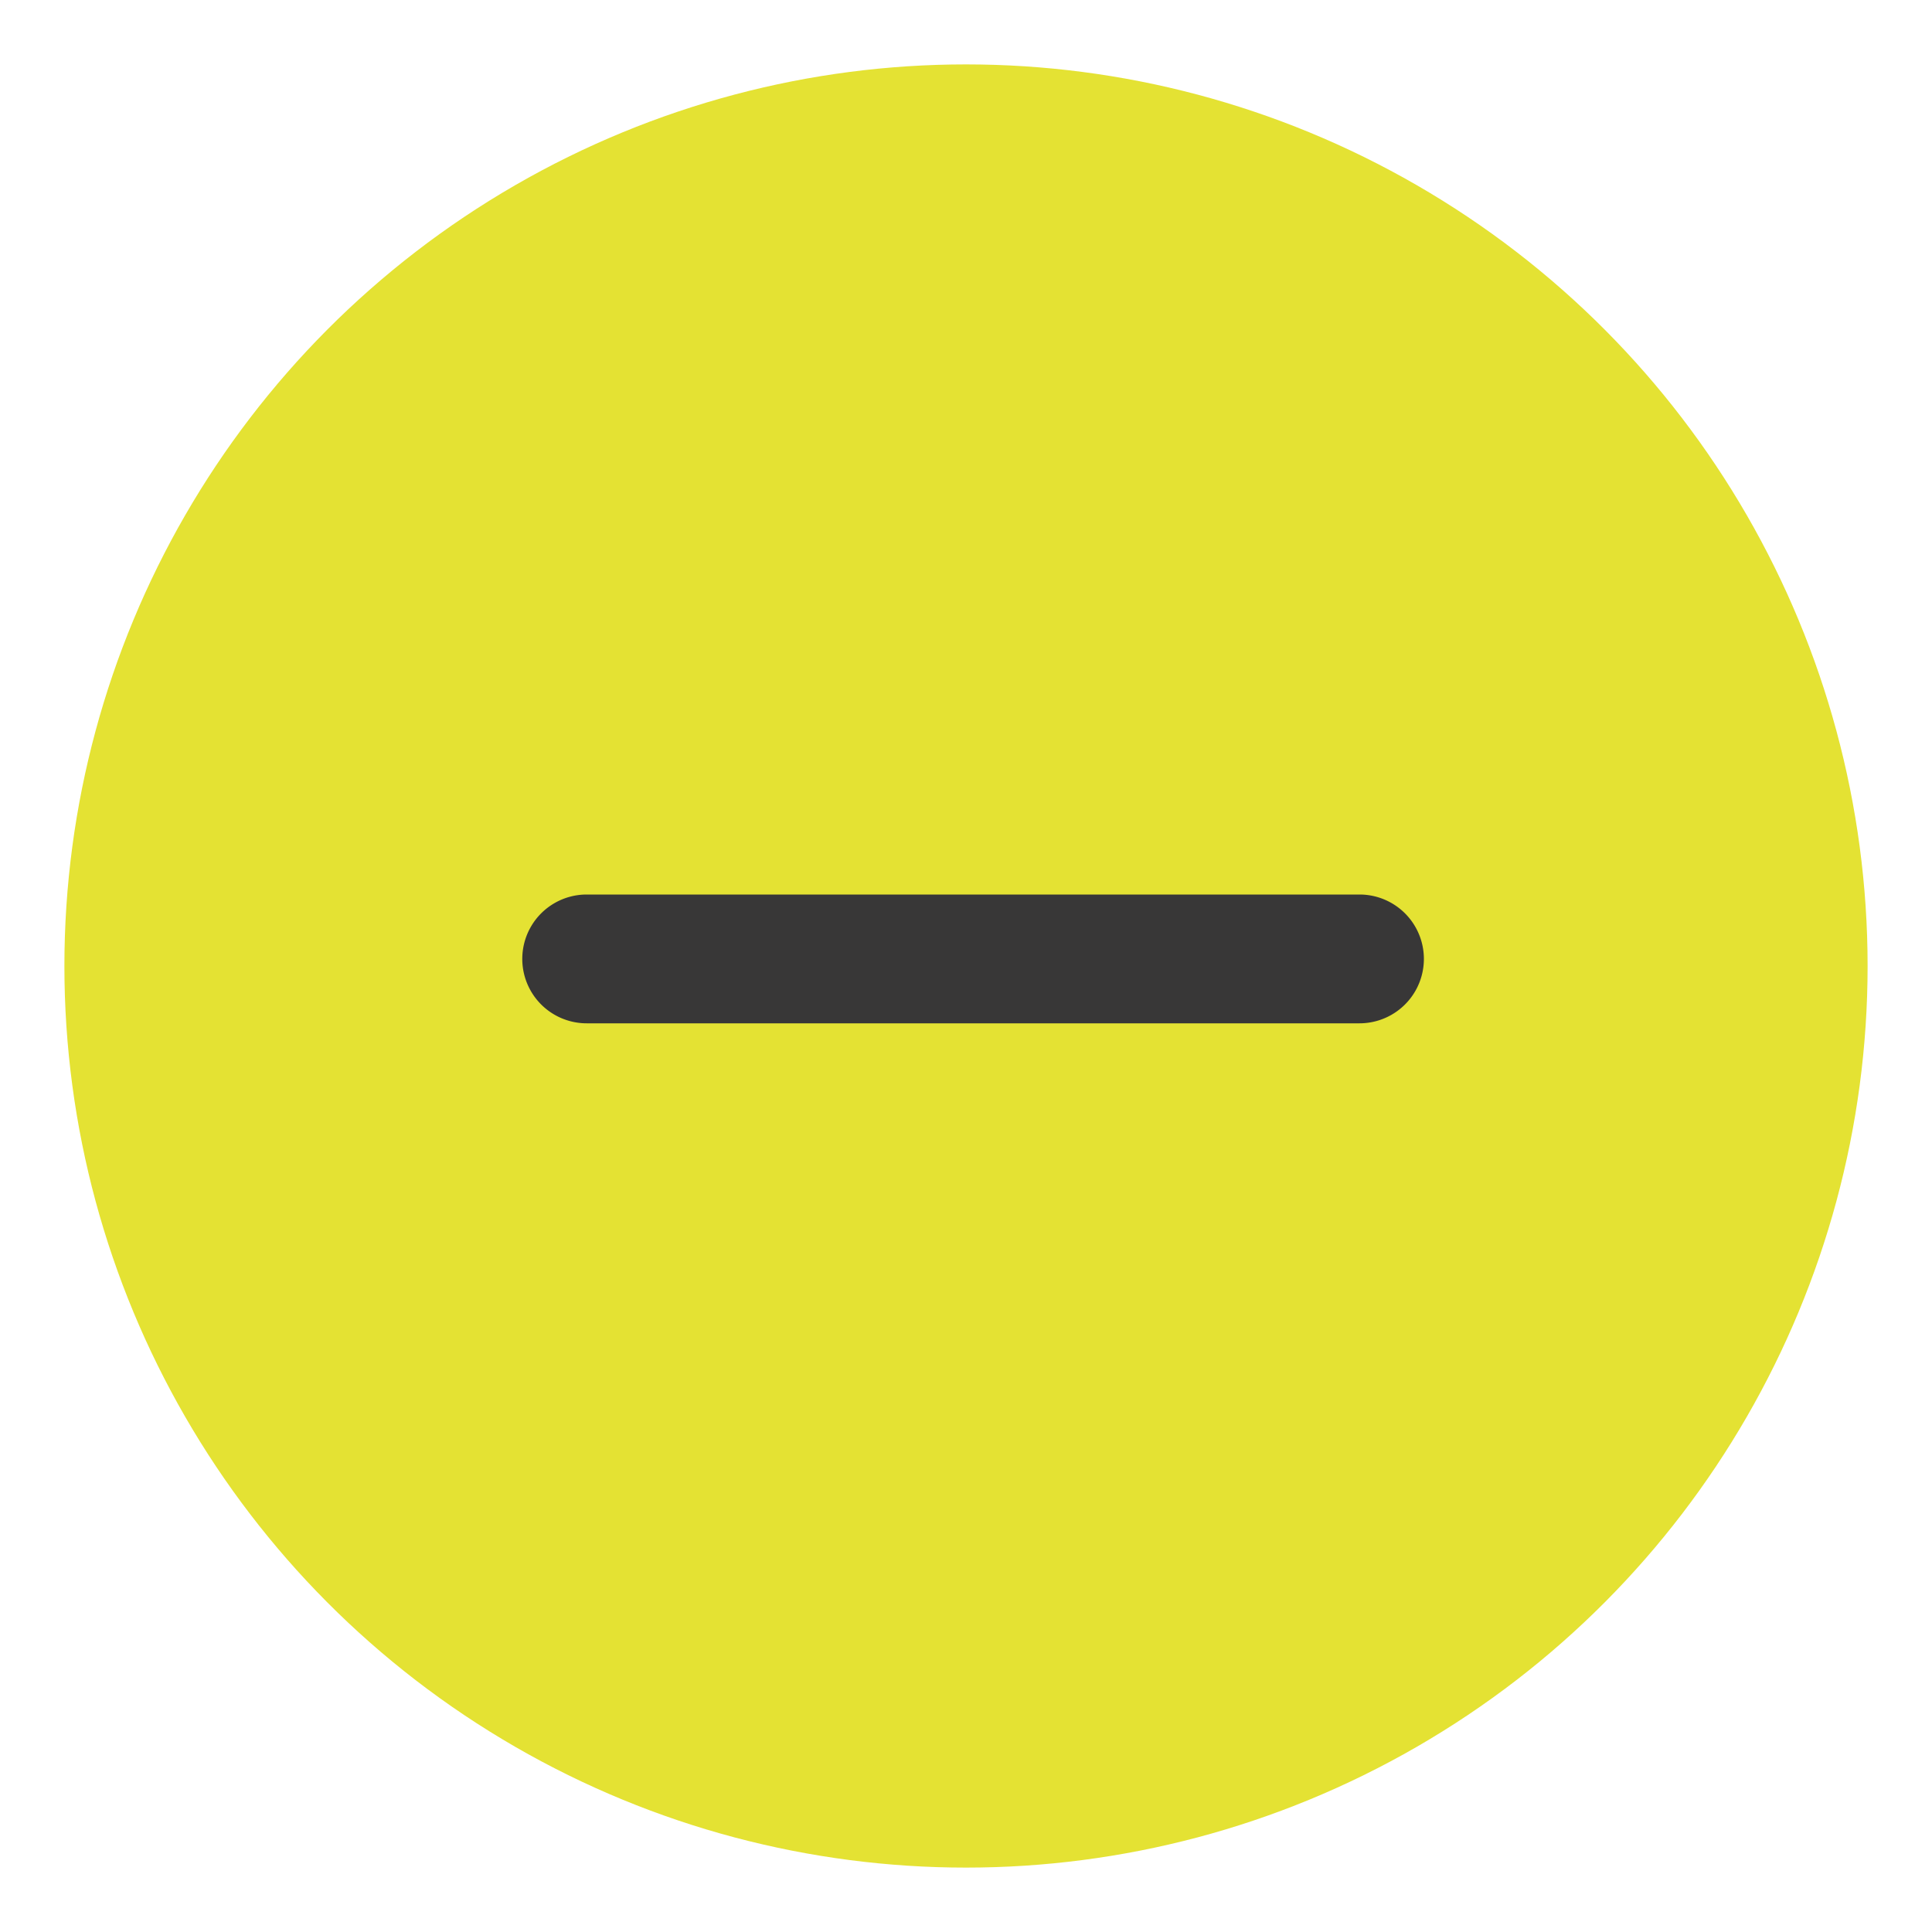 <svg id="Ebene_1" data-name="Ebene 1" xmlns="http://www.w3.org/2000/svg" viewBox="0 0 30 30"><defs><style>.cls-1{fill:#e4e233;}.cls-2{fill:#383737;}</style></defs><g id="Group_133" data-name="Group 133"><circle id="Ellipse_49" data-name="Ellipse 49" class="cls-1" cx="15" cy="15" r="14"/><g id="Group_128" data-name="Group 128"><g id="Group_129" data-name="Group 129"><path id="Path_39-3" data-name="Path 39-3" class="cls-2" d="M16.11,15.89h5a1,1,0,1,0,0-2h-12a1,1,0,0,0,0,2h5"/></g></g></g></svg>